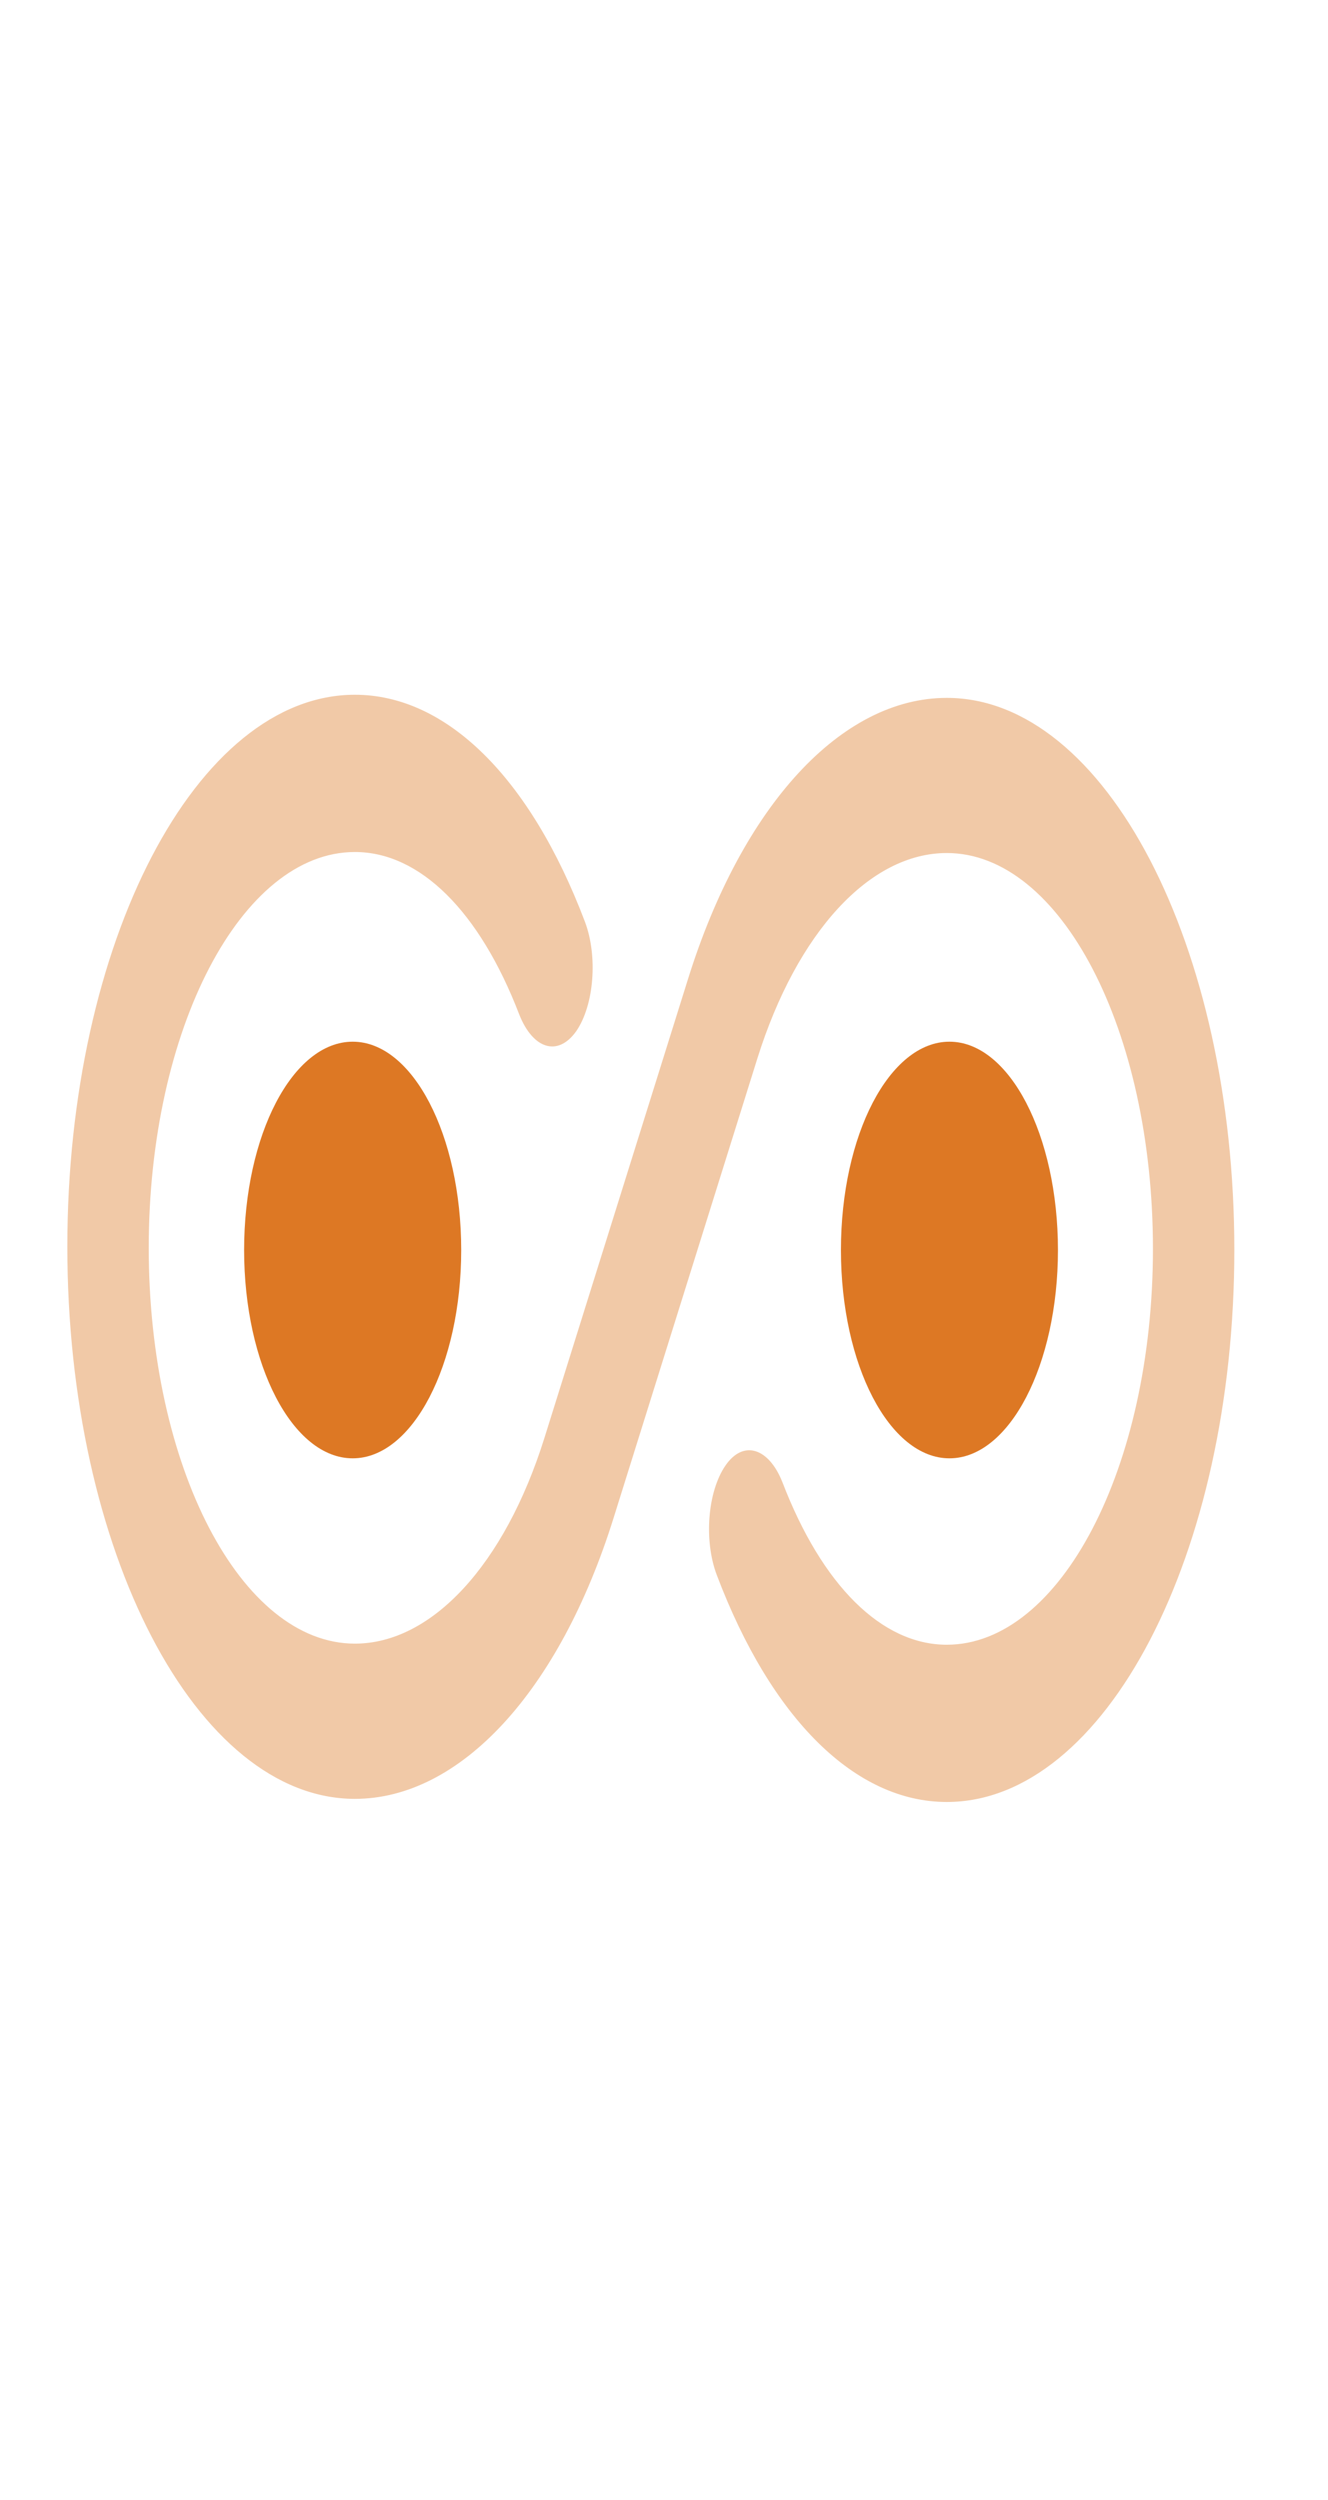 <svg width="17" height="32" viewBox="0 0 17 32" fill="none" xmlns="http://www.w3.org/2000/svg">
<path opacity="0.4" d="M12.12 23.066C10.954 23.066 9.877 22.013 9.175 20.159C9.009 19.719 9.057 19.093 9.287 18.759C9.516 18.426 9.842 18.533 10.016 18.973C10.523 20.293 11.287 21.053 12.12 21.053C13.572 21.053 14.759 18.786 14.759 15.986C14.759 13.186 13.579 10.919 12.12 10.919C11.134 10.919 10.203 11.933 9.696 13.546L7.856 19.426C7.161 21.653 5.89 23.026 4.543 23.026C2.515 23.026 0.862 19.853 0.862 15.959C0.862 12.066 2.515 8.893 4.543 8.893C5.71 8.893 6.786 9.946 7.488 11.799C7.654 12.239 7.606 12.866 7.377 13.199C7.14 13.533 6.821 13.426 6.647 12.986C6.14 11.666 5.376 10.906 4.543 10.906C3.091 10.906 1.904 13.173 1.904 15.973C1.904 18.773 3.084 21.039 4.543 21.039C5.529 21.039 6.46 20.026 6.967 18.413L8.807 12.533C9.502 10.306 10.773 8.933 12.12 8.933C14.148 8.933 15.801 12.106 15.801 15.999C15.801 19.893 14.148 23.066 12.12 23.066Z" fill="#DD7824"/>
<path d="M4.515 18.667C5.282 18.667 5.904 17.473 5.904 16.001C5.904 14.528 5.282 13.334 4.515 13.334C3.747 13.334 3.125 14.528 3.125 16.001C3.125 17.473 3.747 18.667 4.515 18.667Z" fill="#DD7824"/>
<path d="M12.154 18.667C12.921 18.667 13.543 17.473 13.543 16.001C13.543 14.528 12.921 13.334 12.154 13.334C11.387 13.334 10.765 14.528 10.765 16.001C10.765 17.473 11.387 18.667 12.154 18.667Z" fill="#DD7824"/>
</svg>
